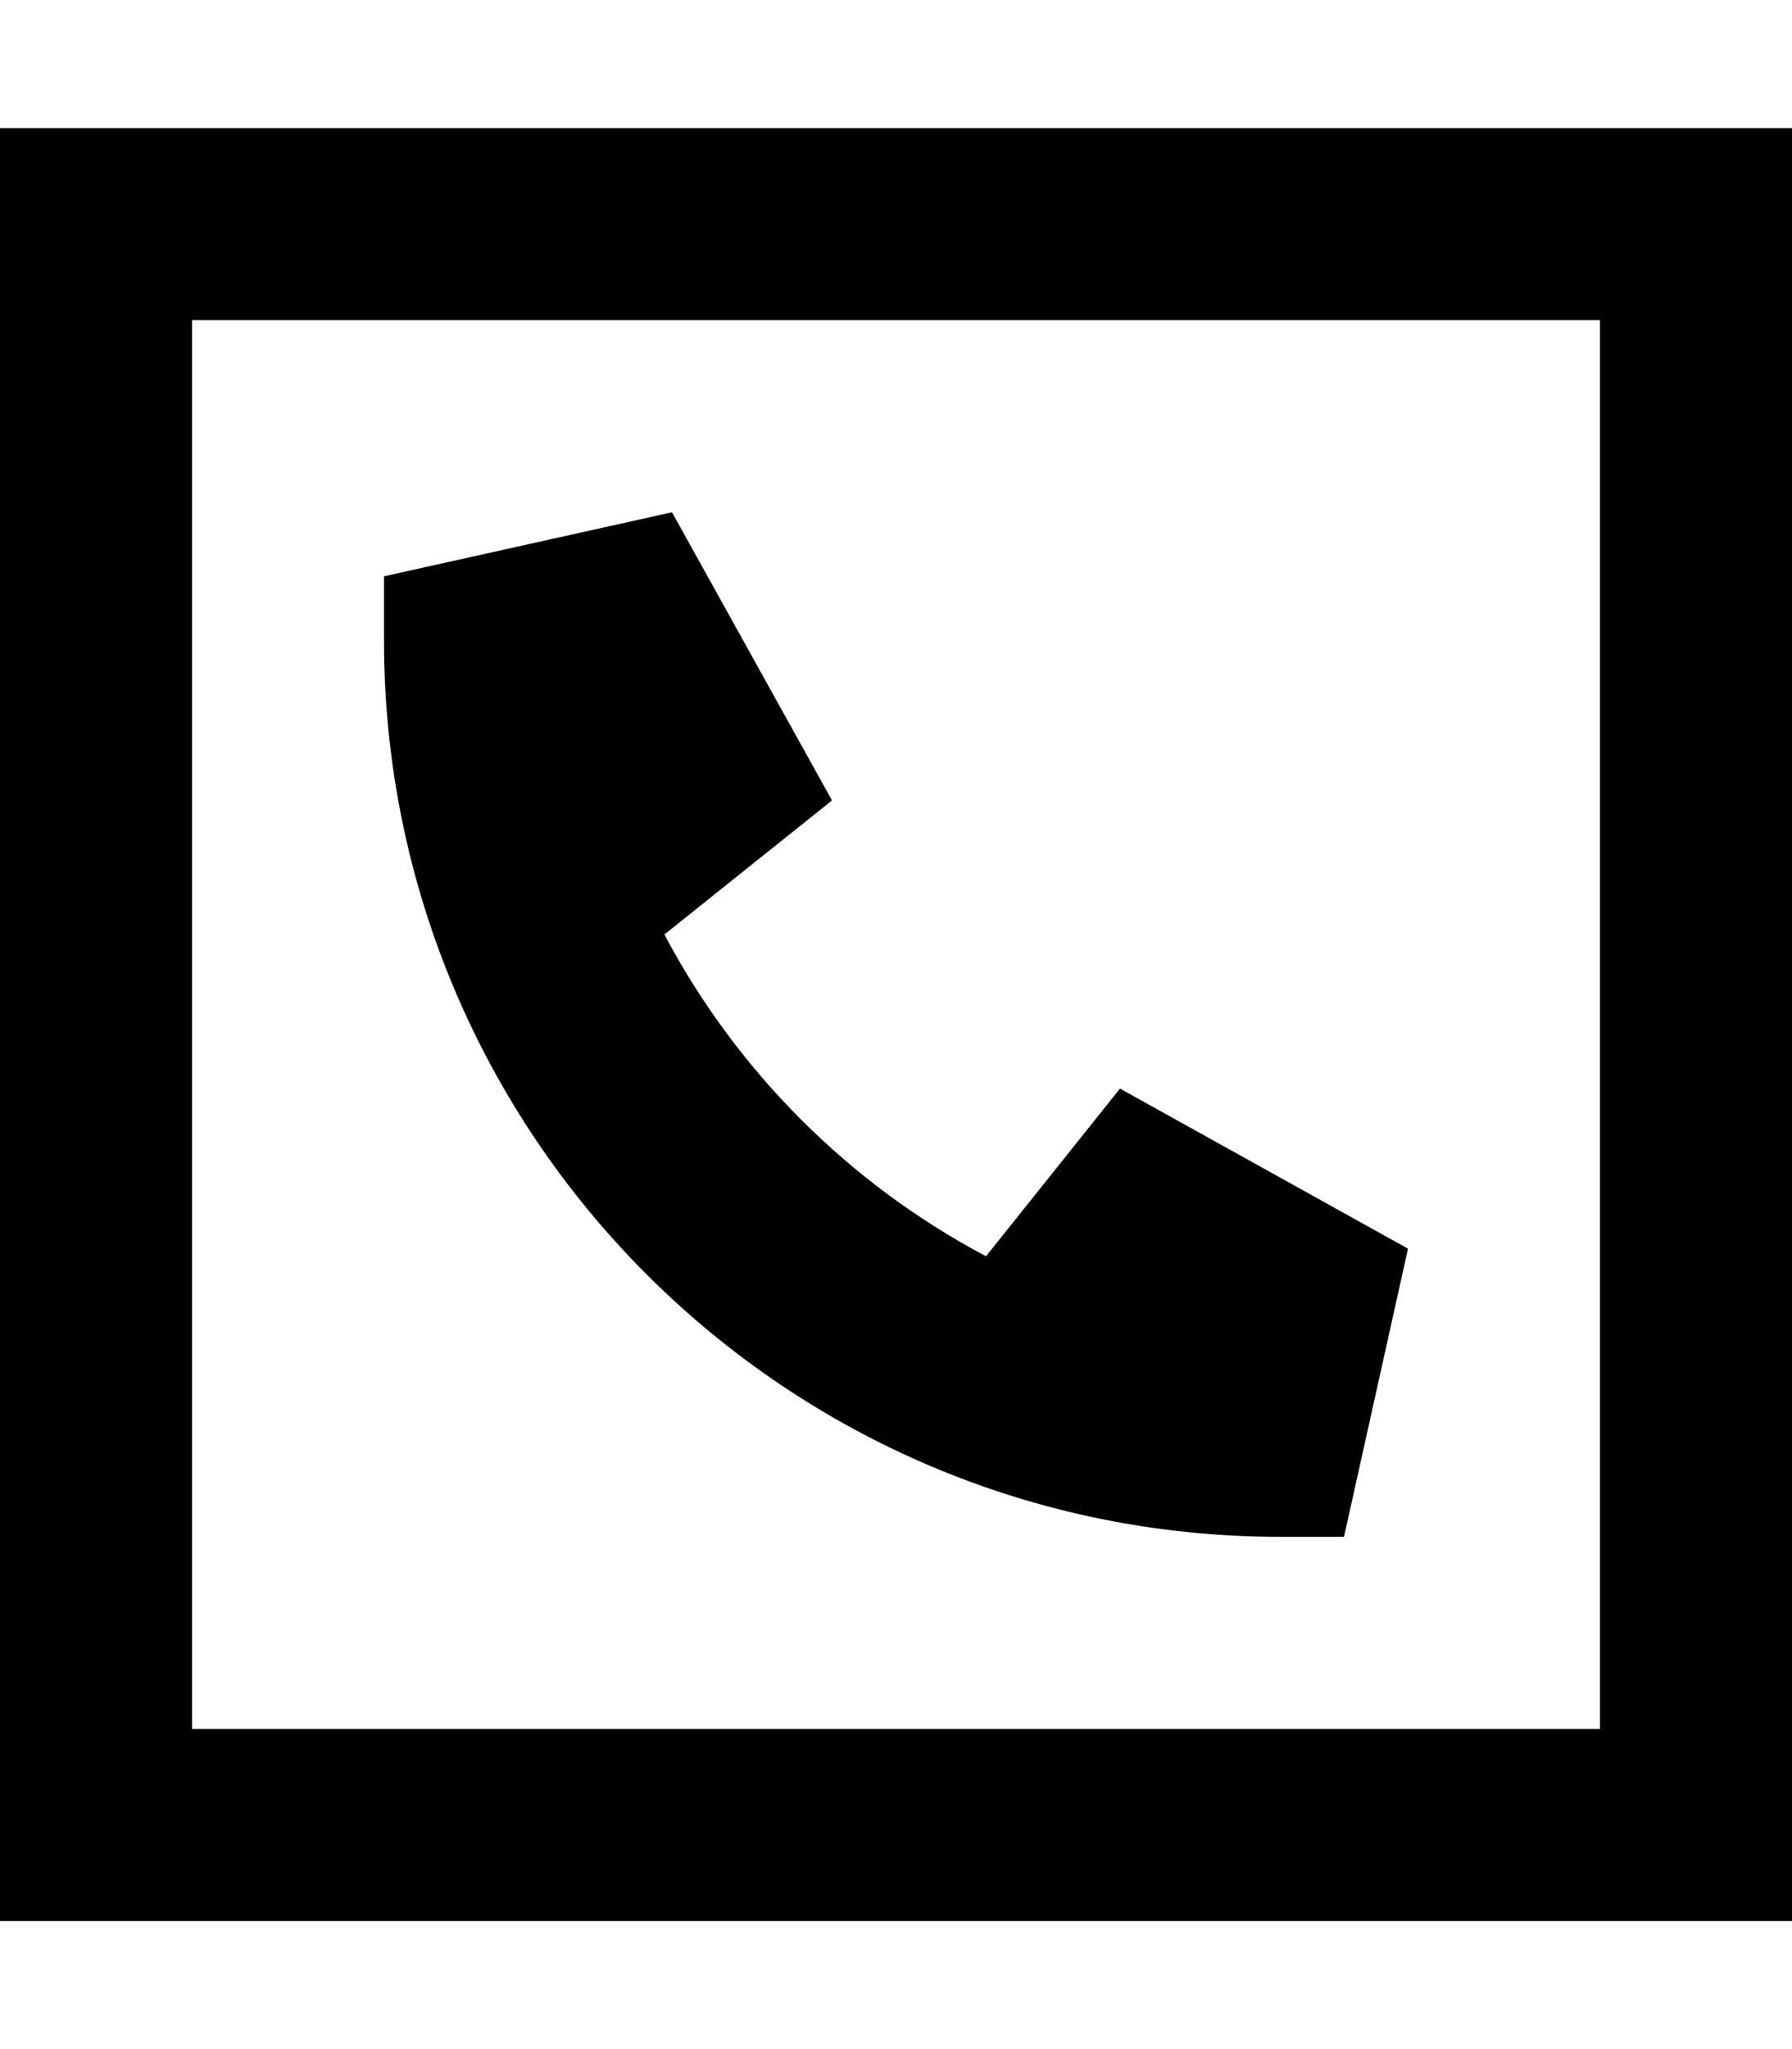 <svg xmlns="http://www.w3.org/2000/svg" viewBox="0 0 448 512"><!--! Font Awesome Pro 6.4.1 by @fontawesome - https://fontawesome.com License - https://fontawesome.com/license (Commercial License) Copyright 2023 Fonticons, Inc. --><path d="M48 80V432H400V80H48zM0 32H48 400h48V80 432v48H400 48 0V432 80 32zm168 96l40 72-41.9 33.5c18.1 34.2 46.2 62.3 80.4 80.4L280 272l72 40-16 72H320C196.3 384 96 283.7 96 160l0-16 72-16z"/></svg>